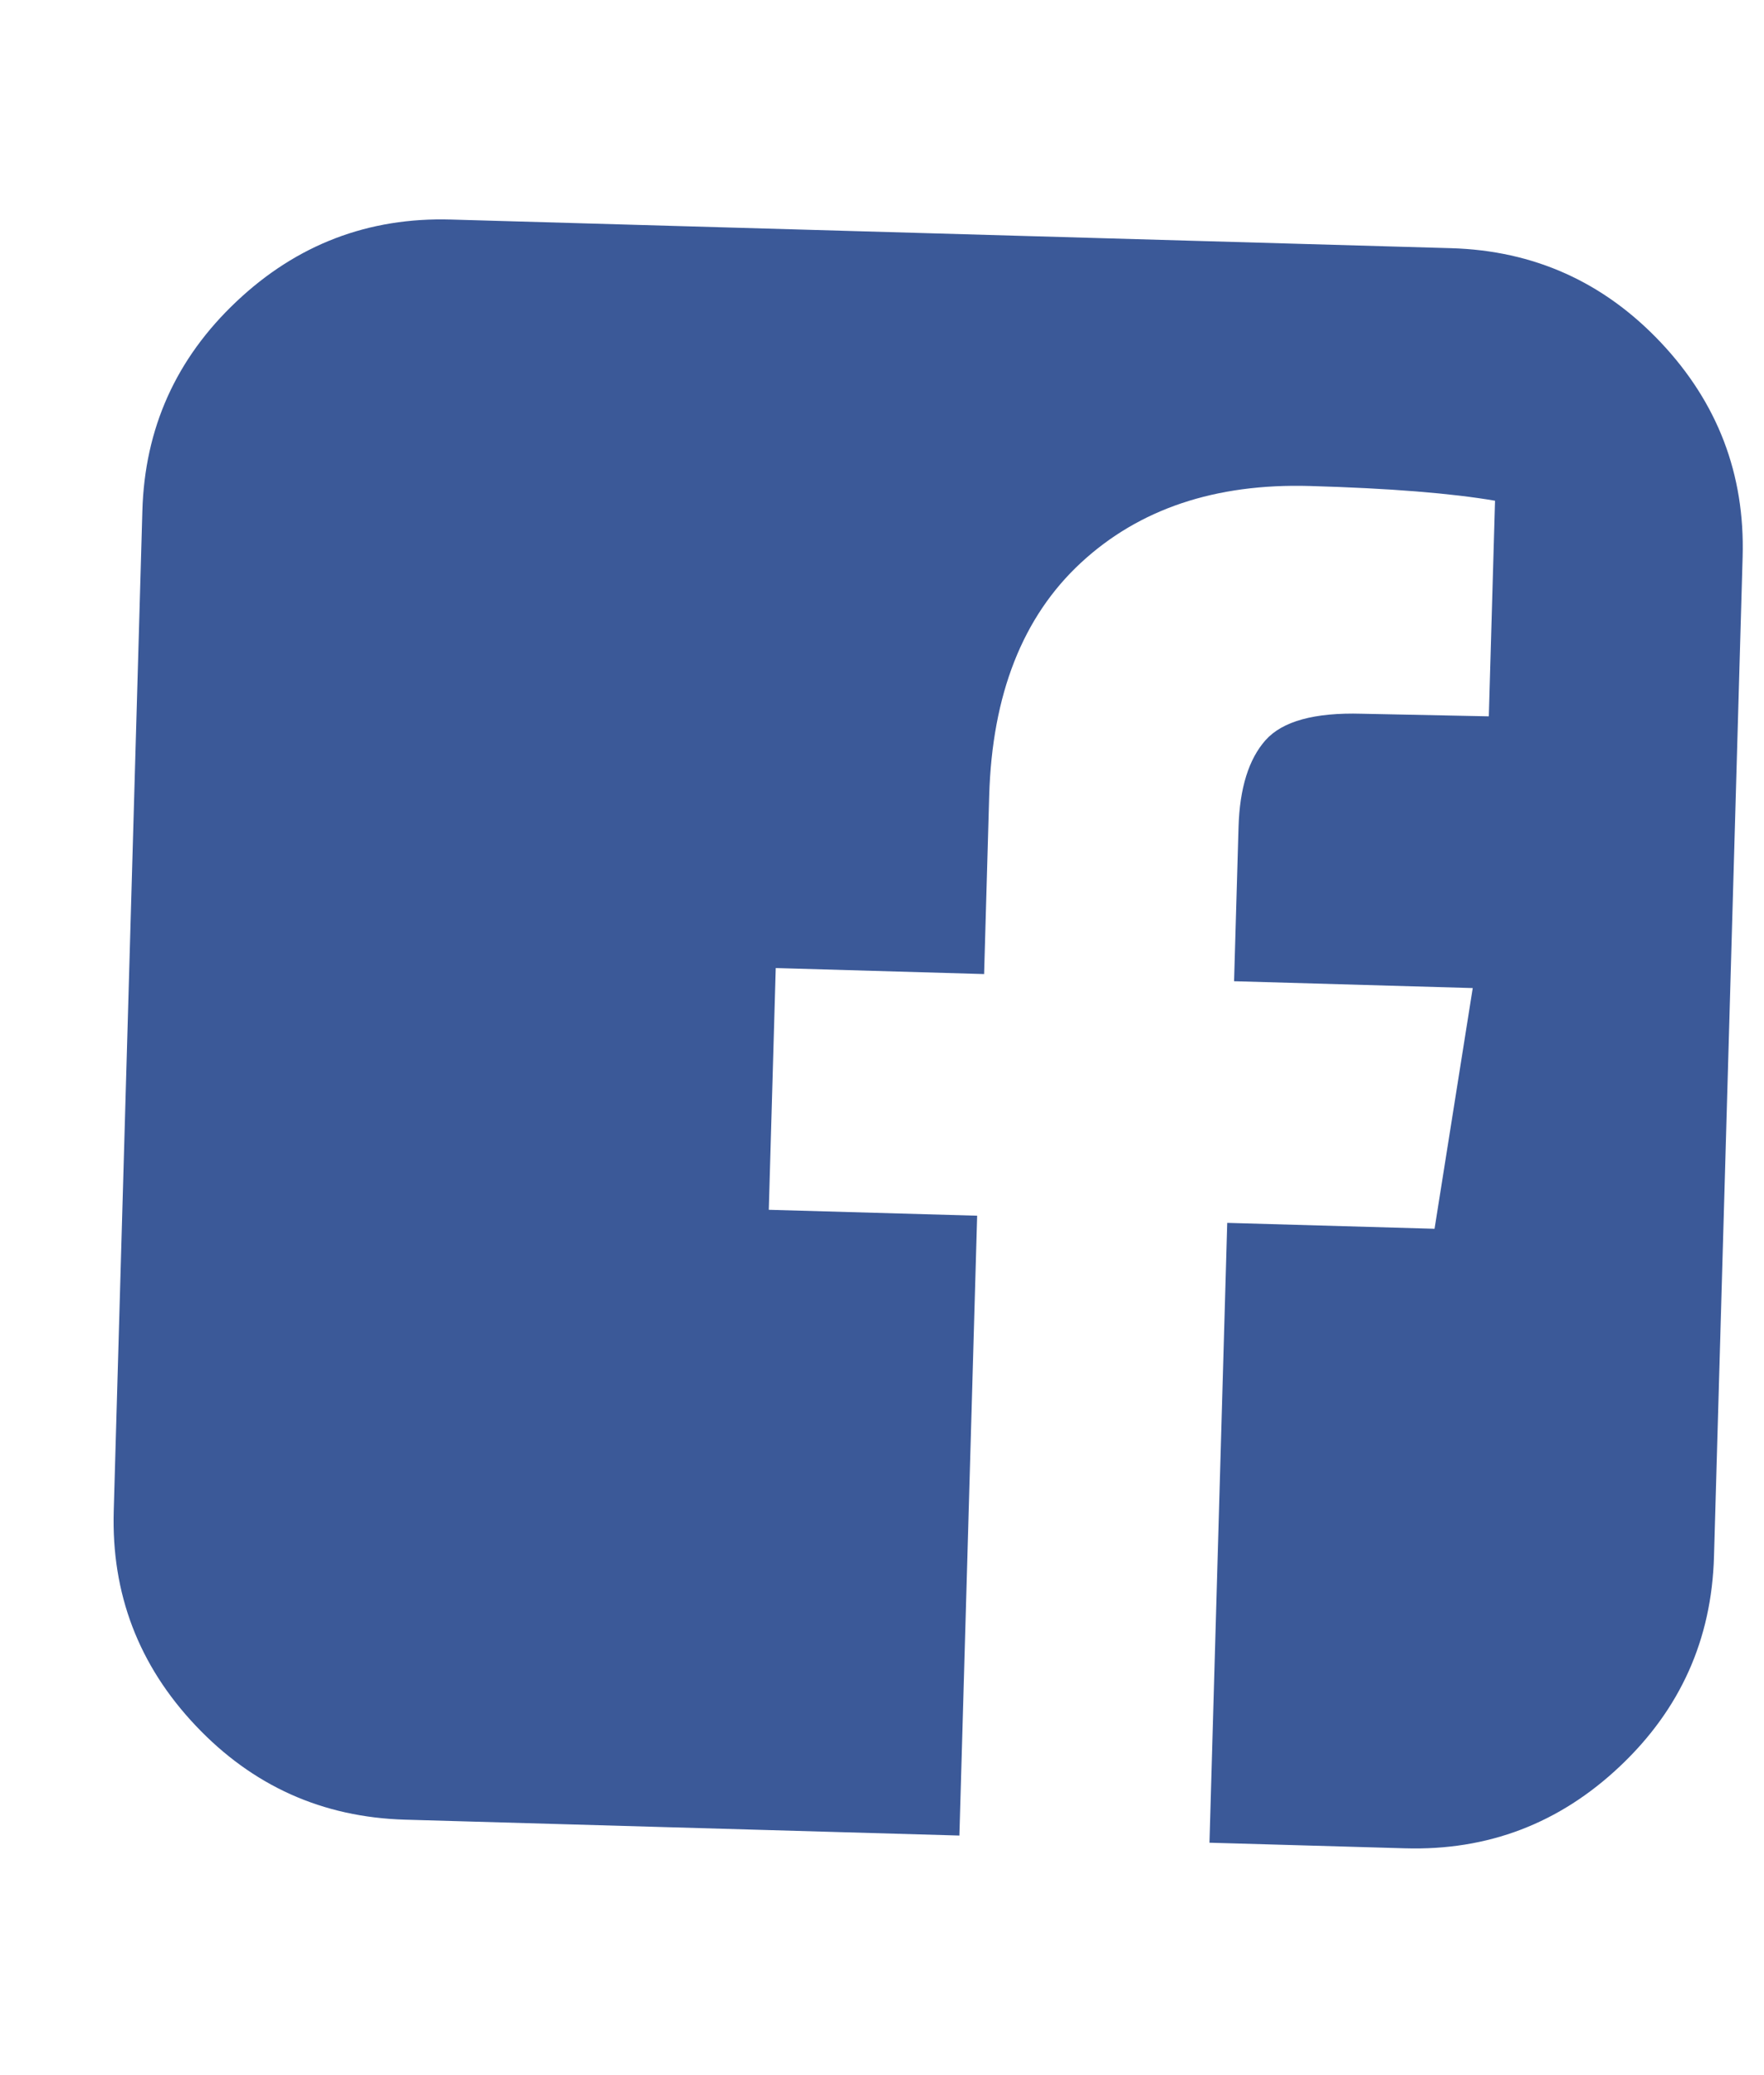 <svg width="17" height="20" viewBox="0 0 17 20" fill="none" xmlns="http://www.w3.org/2000/svg">
<path d="M13.985 2.392C14.781 2.415 15.454 2.717 16.004 3.299C16.553 3.881 16.817 4.57 16.794 5.367L16.518 15.005C16.495 15.802 16.193 16.475 15.611 17.024C15.029 17.574 14.34 17.837 13.543 17.814L11.656 17.76L11.827 11.786L13.825 11.843L14.193 9.523L11.893 9.457L11.936 7.971C11.947 7.596 12.034 7.317 12.196 7.134C12.359 6.951 12.668 6.866 13.123 6.879L14.348 6.904L14.408 4.826C13.988 4.754 13.393 4.706 12.623 4.684C11.713 4.658 10.977 4.905 10.416 5.425C9.855 5.945 9.561 6.694 9.533 7.671L9.484 9.388L7.476 9.33L7.409 11.66L9.417 11.717L9.246 17.691L3.904 17.538C3.108 17.515 2.435 17.213 1.885 16.631C1.336 16.05 1.073 15.36 1.096 14.564L1.372 4.925C1.394 4.128 1.697 3.455 2.279 2.906C2.86 2.357 3.55 2.093 4.346 2.116L13.985 2.392Z" fill="#3B5998"/>
</svg>
